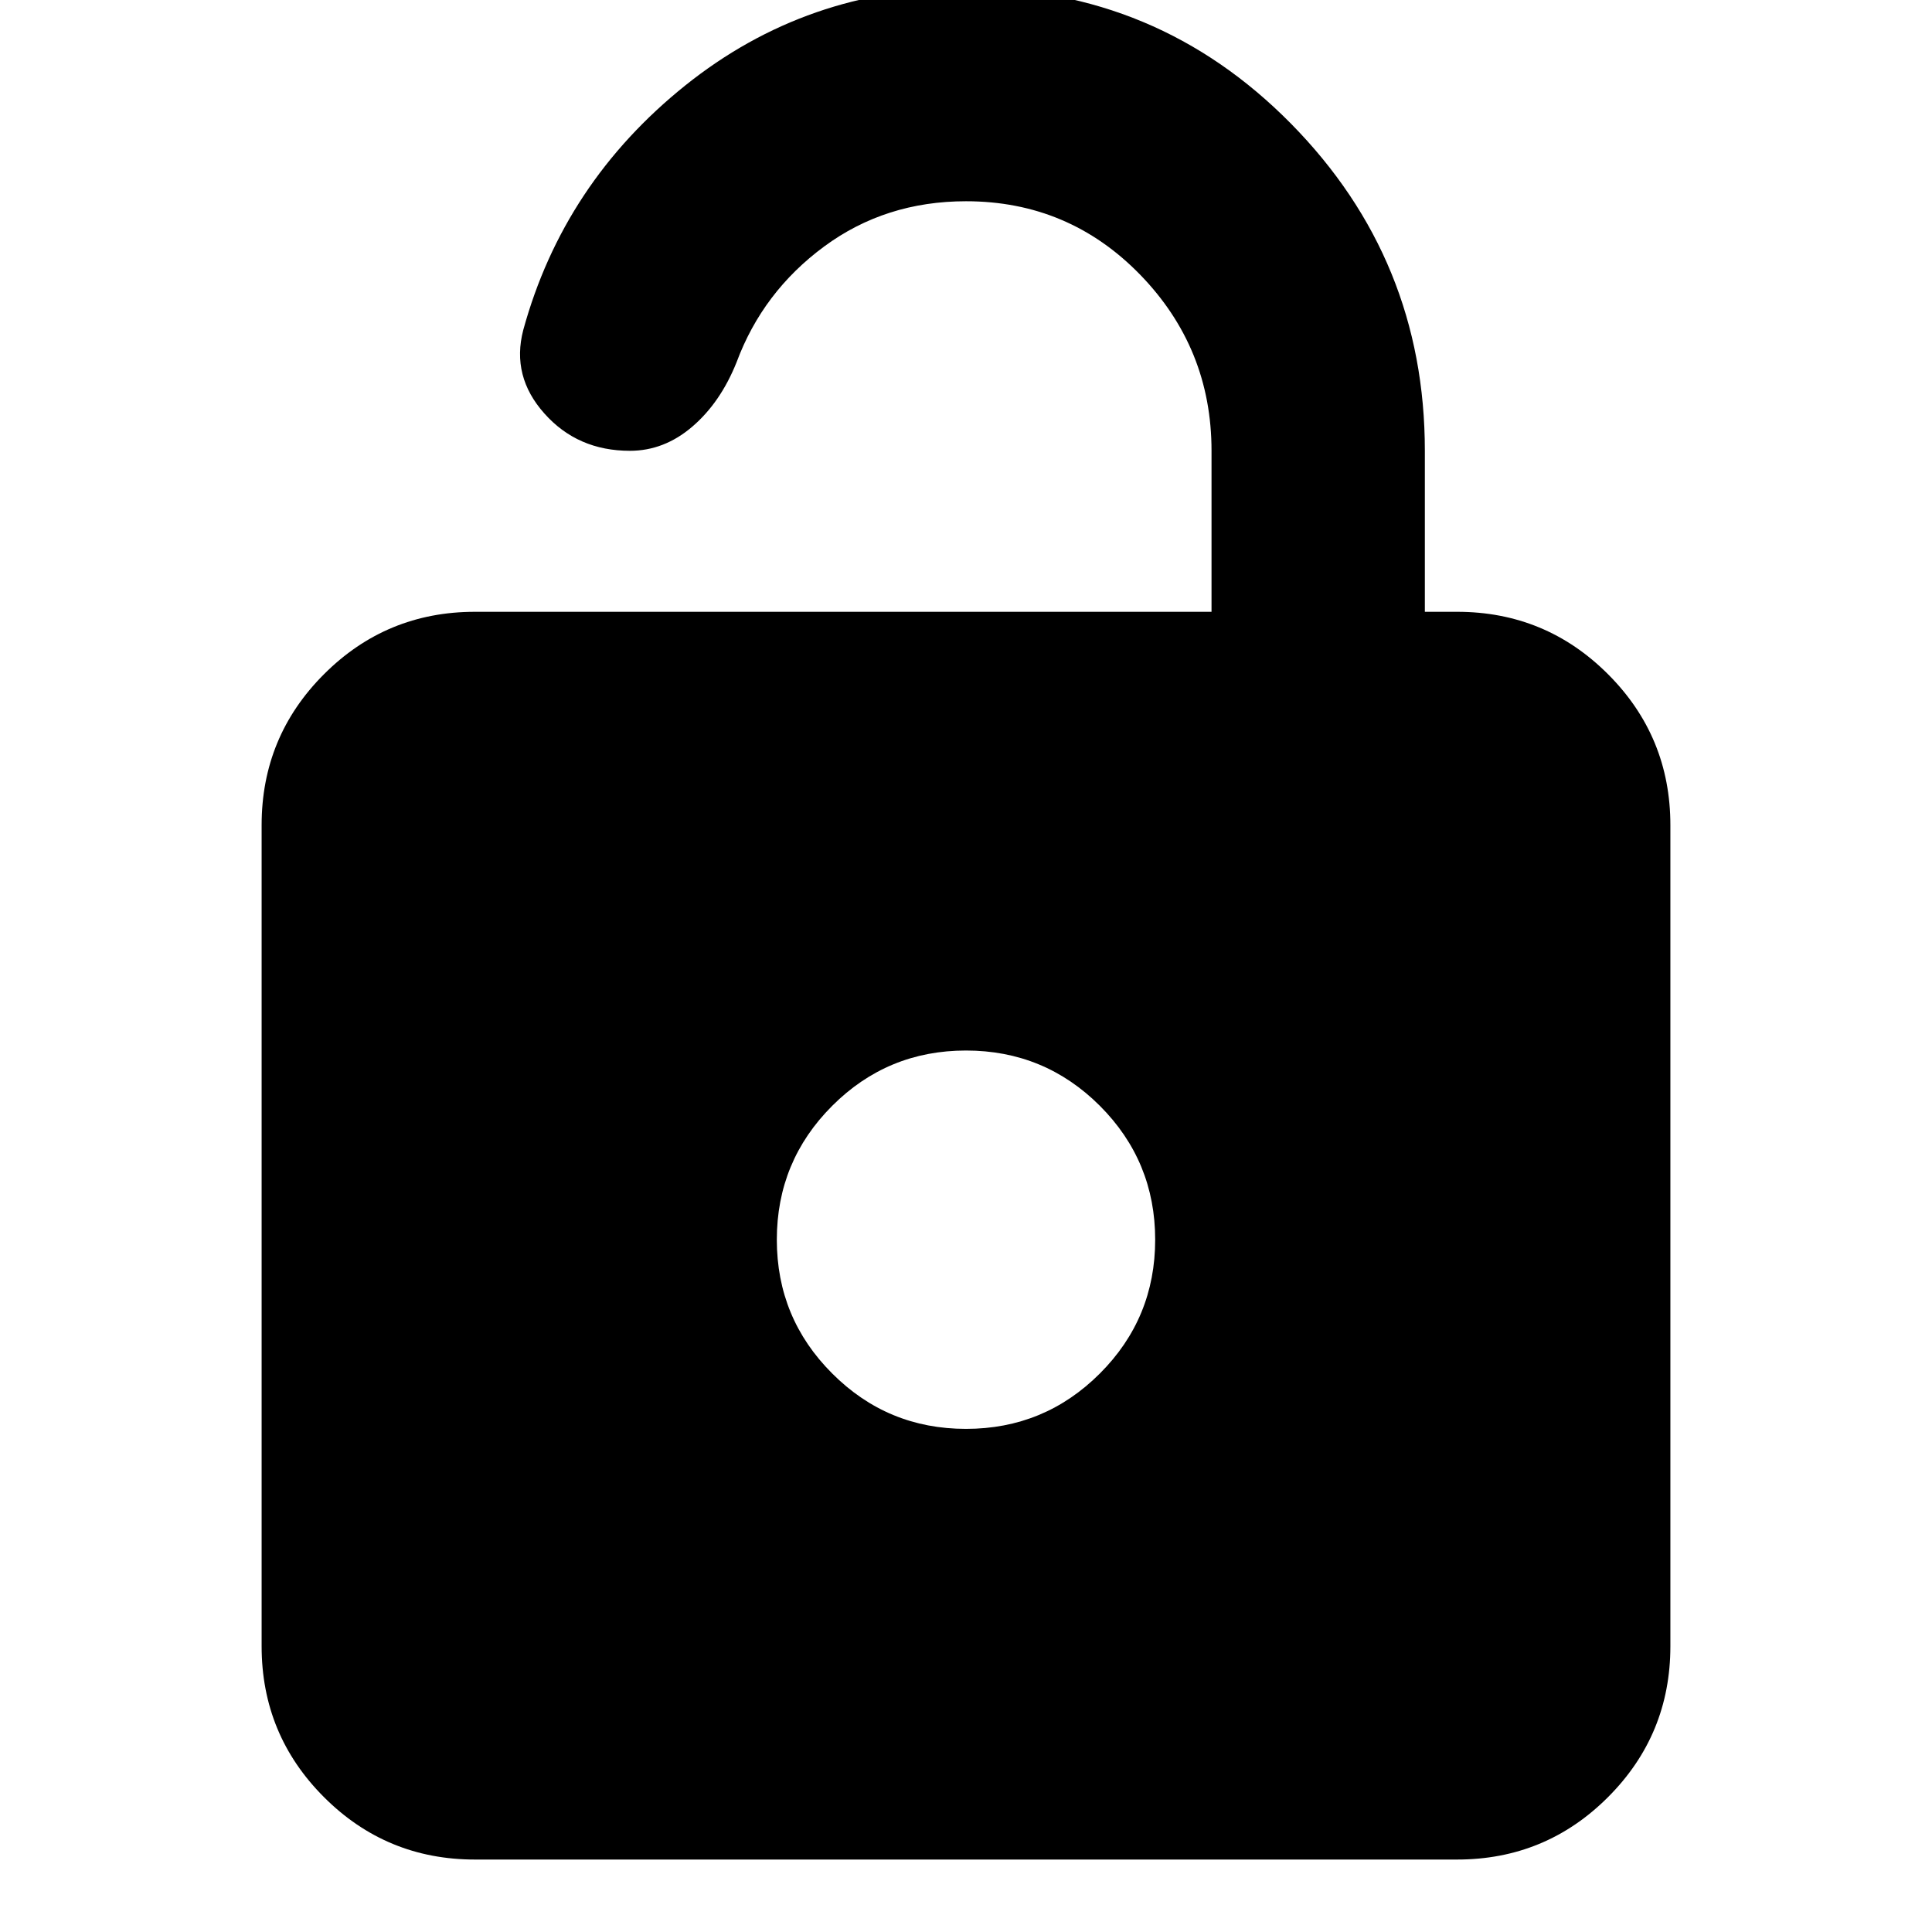 <svg xmlns="http://www.w3.org/2000/svg" height="24" width="24"><path d="M5.9 23.1q-1.1 0-1.875-.775-.775-.775-.775-1.875v-10.2q0-1.1.775-1.875Q4.8 7.6 5.9 7.6h9.15v-2q0-1.275-.887-2.188Q13.275 2.5 12 2.5q-1 0-1.762.562-.763.563-1.088 1.438-.2.5-.55.8-.35.3-.775.3-.65 0-1.062-.463Q6.35 4.675 6.5 4.1 7 2.275 8.512 1.062 10.025-.15 12-.15q2.375 0 4.038 1.687Q17.7 3.225 17.7 5.6v2h.4q1.1 0 1.875.775.775.775.775 1.875v10.2q0 1.1-.775 1.875-.775.775-1.875.775Zm6.1-5.35q.975 0 1.663-.688.687-.687.687-1.662 0-.975-.687-1.663-.688-.687-1.663-.687-.975 0-1.662.687-.688.688-.688 1.663 0 .975.688 1.662.687.688 1.662.688Z"/></svg>